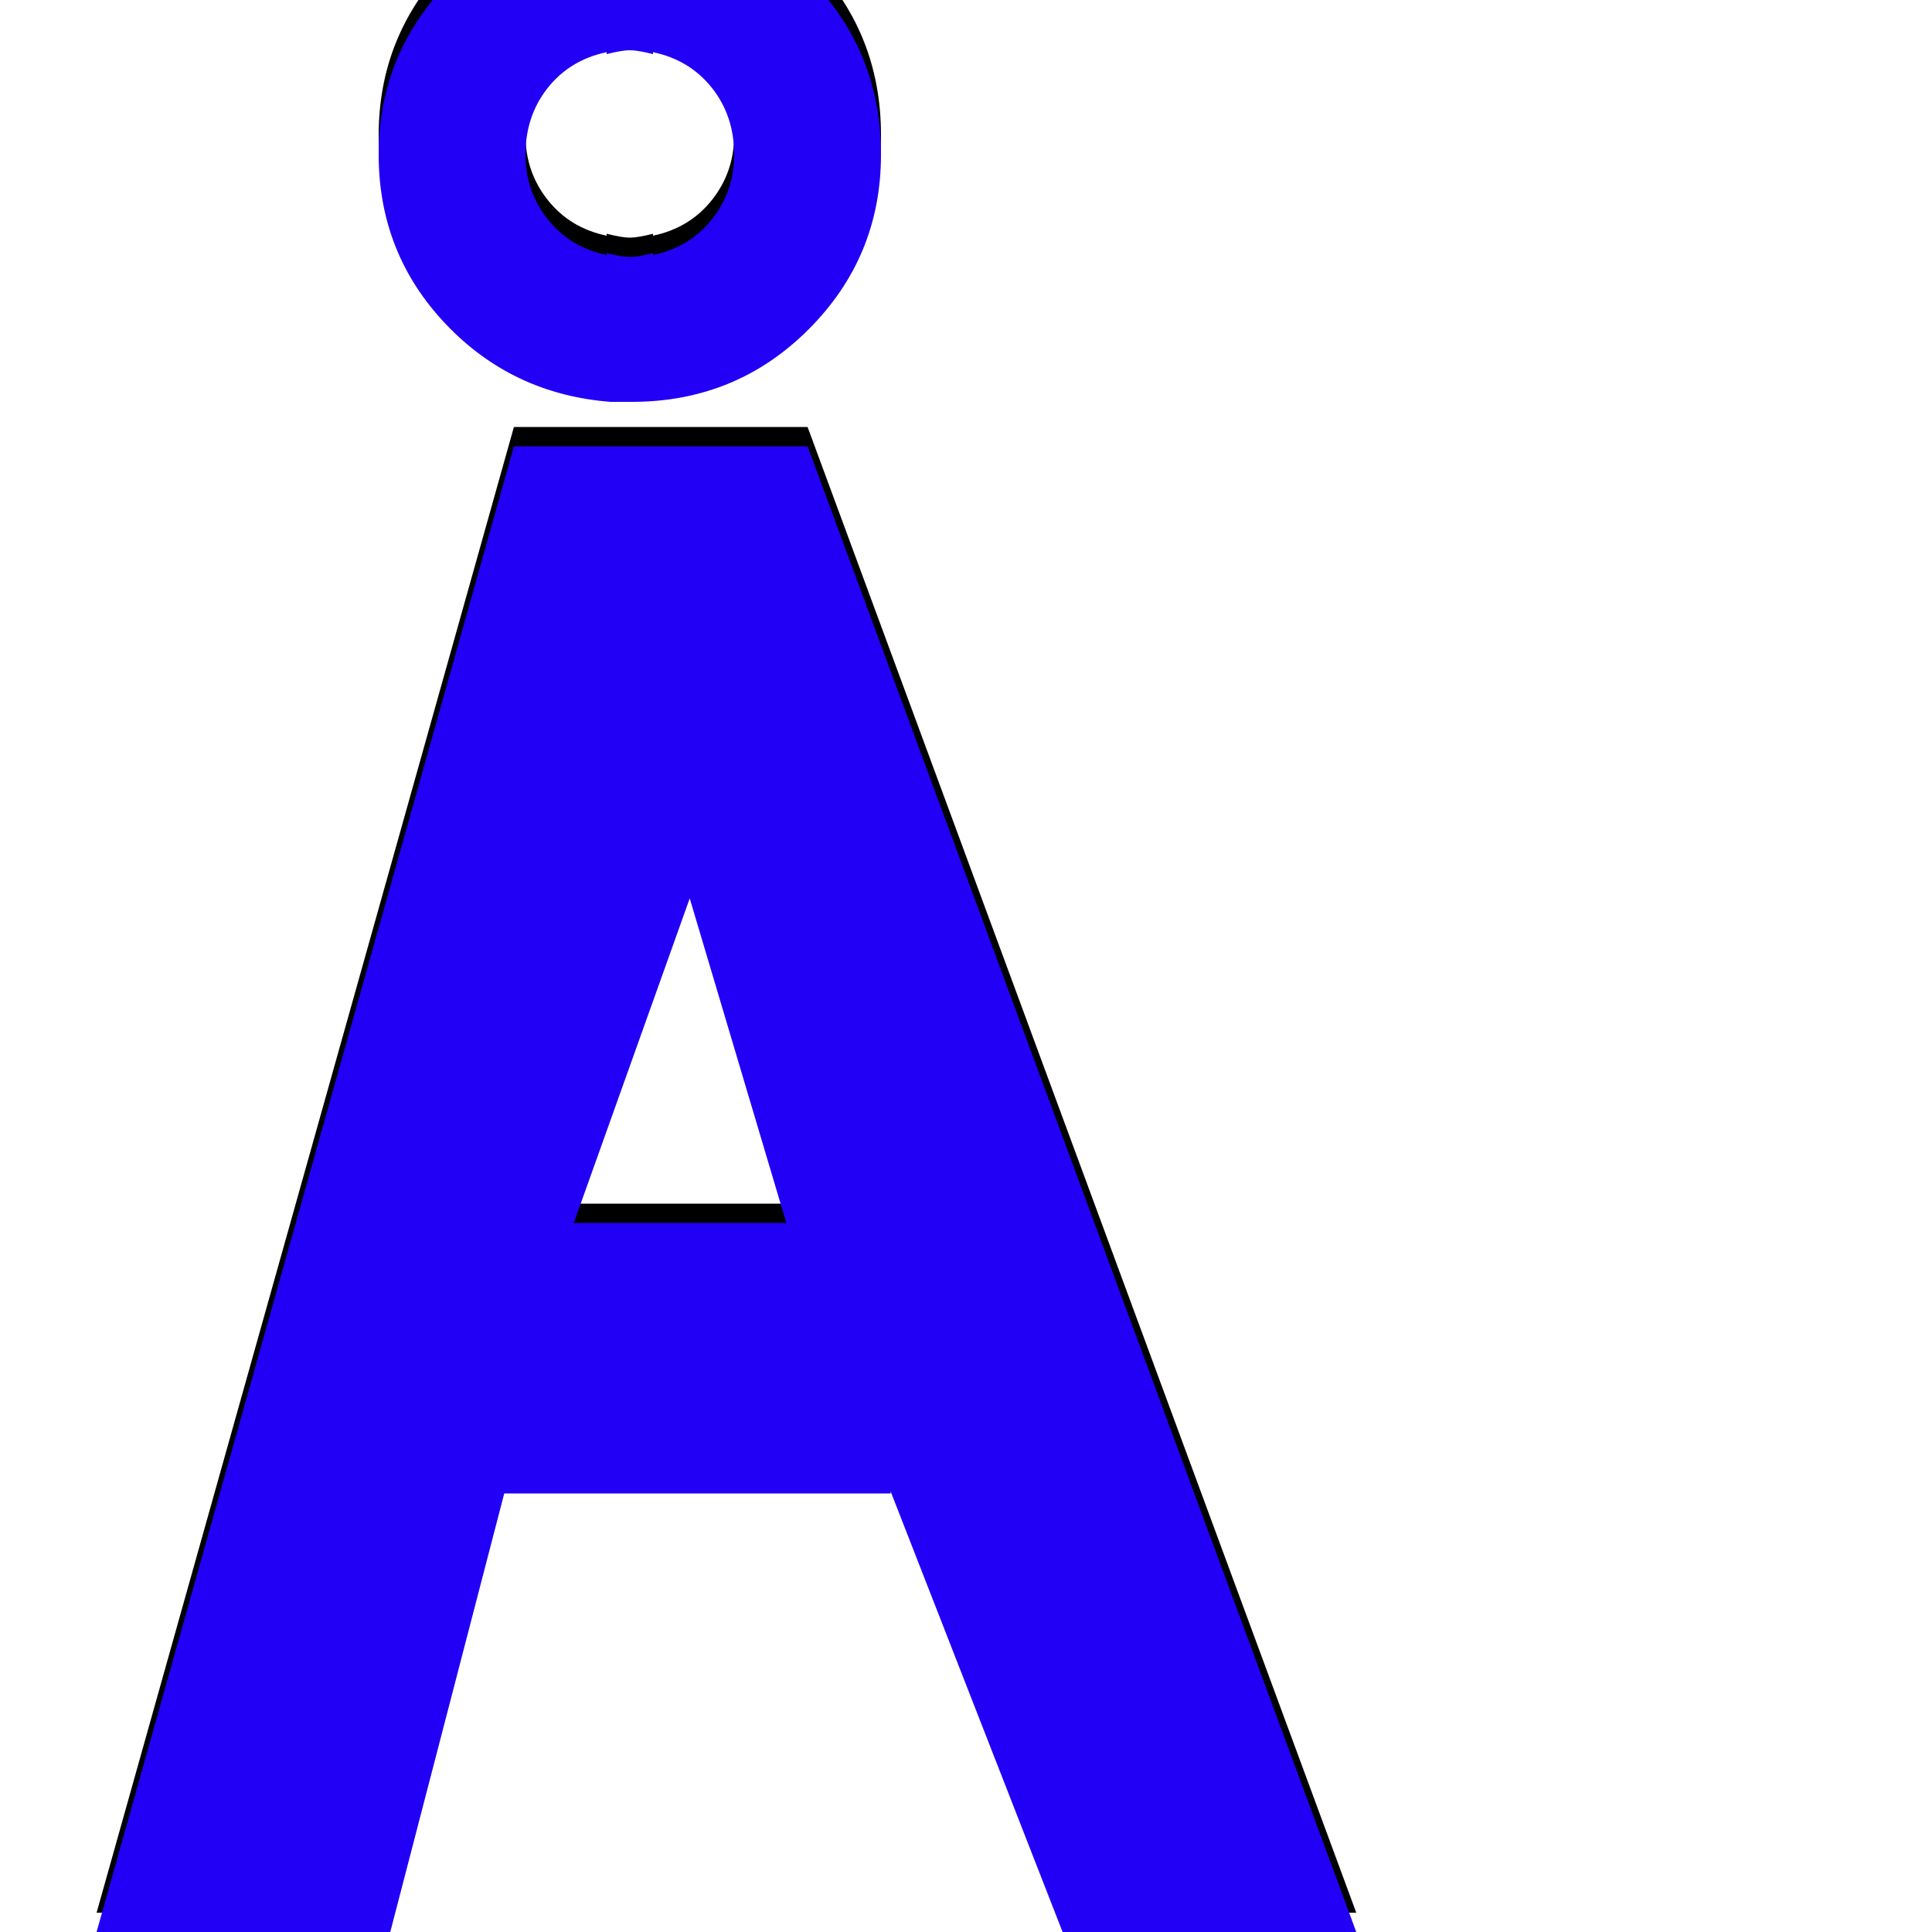 <svg xmlns="http://www.w3.org/2000/svg" viewBox="0 -1000 1000 1000">
	<path fill="#000000" d="M325 -802Q325 -802 323 -802Q323 -802 316 -802Q265 -806 230.5 -842.5Q196 -879 196 -930Q196 -981 231 -1018Q266 -1055 316 -1059H323Q323 -1059 325 -1059Q325 -1059 327 -1059Q381 -1059 418.5 -1021.5Q456 -984 456 -930Q456 -877 418.5 -839.5Q381 -802 327 -802ZM326 -984Q322 -984 314 -982V-983Q295 -979 283.5 -964.5Q272 -950 272 -930Q272 -911 283.5 -896.5Q295 -882 314 -878V-879Q322 -877 326 -877Q330 -877 338 -879V-878Q357 -882 368.5 -896.5Q380 -911 380 -930Q380 -950 368.5 -964.5Q357 -979 338 -983V-982Q330 -984 326 -984ZM550 -10L461 -238V-237H261L202 -10H50L266 -779H418L702 -10ZM407 -377L357 -545L297 -377Z"/>
	<path fill="#2200f5" d="M325 -792Q325 -792 323 -792Q323 -792 316 -792Q265 -796 230.5 -832.5Q196 -869 196 -920Q196 -971 231 -1008Q266 -1045 316 -1049H323Q323 -1049 325 -1049Q325 -1049 327 -1049Q381 -1049 418.5 -1011.5Q456 -974 456 -920Q456 -867 418.5 -829.5Q381 -792 327 -792ZM326 -974Q322 -974 314 -972V-973Q295 -969 283.5 -954.5Q272 -940 272 -920Q272 -901 283.5 -886.5Q295 -872 314 -868V-869Q322 -867 326 -867Q330 -867 338 -869V-868Q357 -872 368.5 -886.5Q380 -901 380 -920Q380 -940 368.5 -954.5Q357 -969 338 -973V-972Q330 -974 326 -974ZM550 0L461 -228V-227H261L202 0H50L266 -769H418L702 0ZM407 -367L357 -535L297 -367Z"/>
</svg>